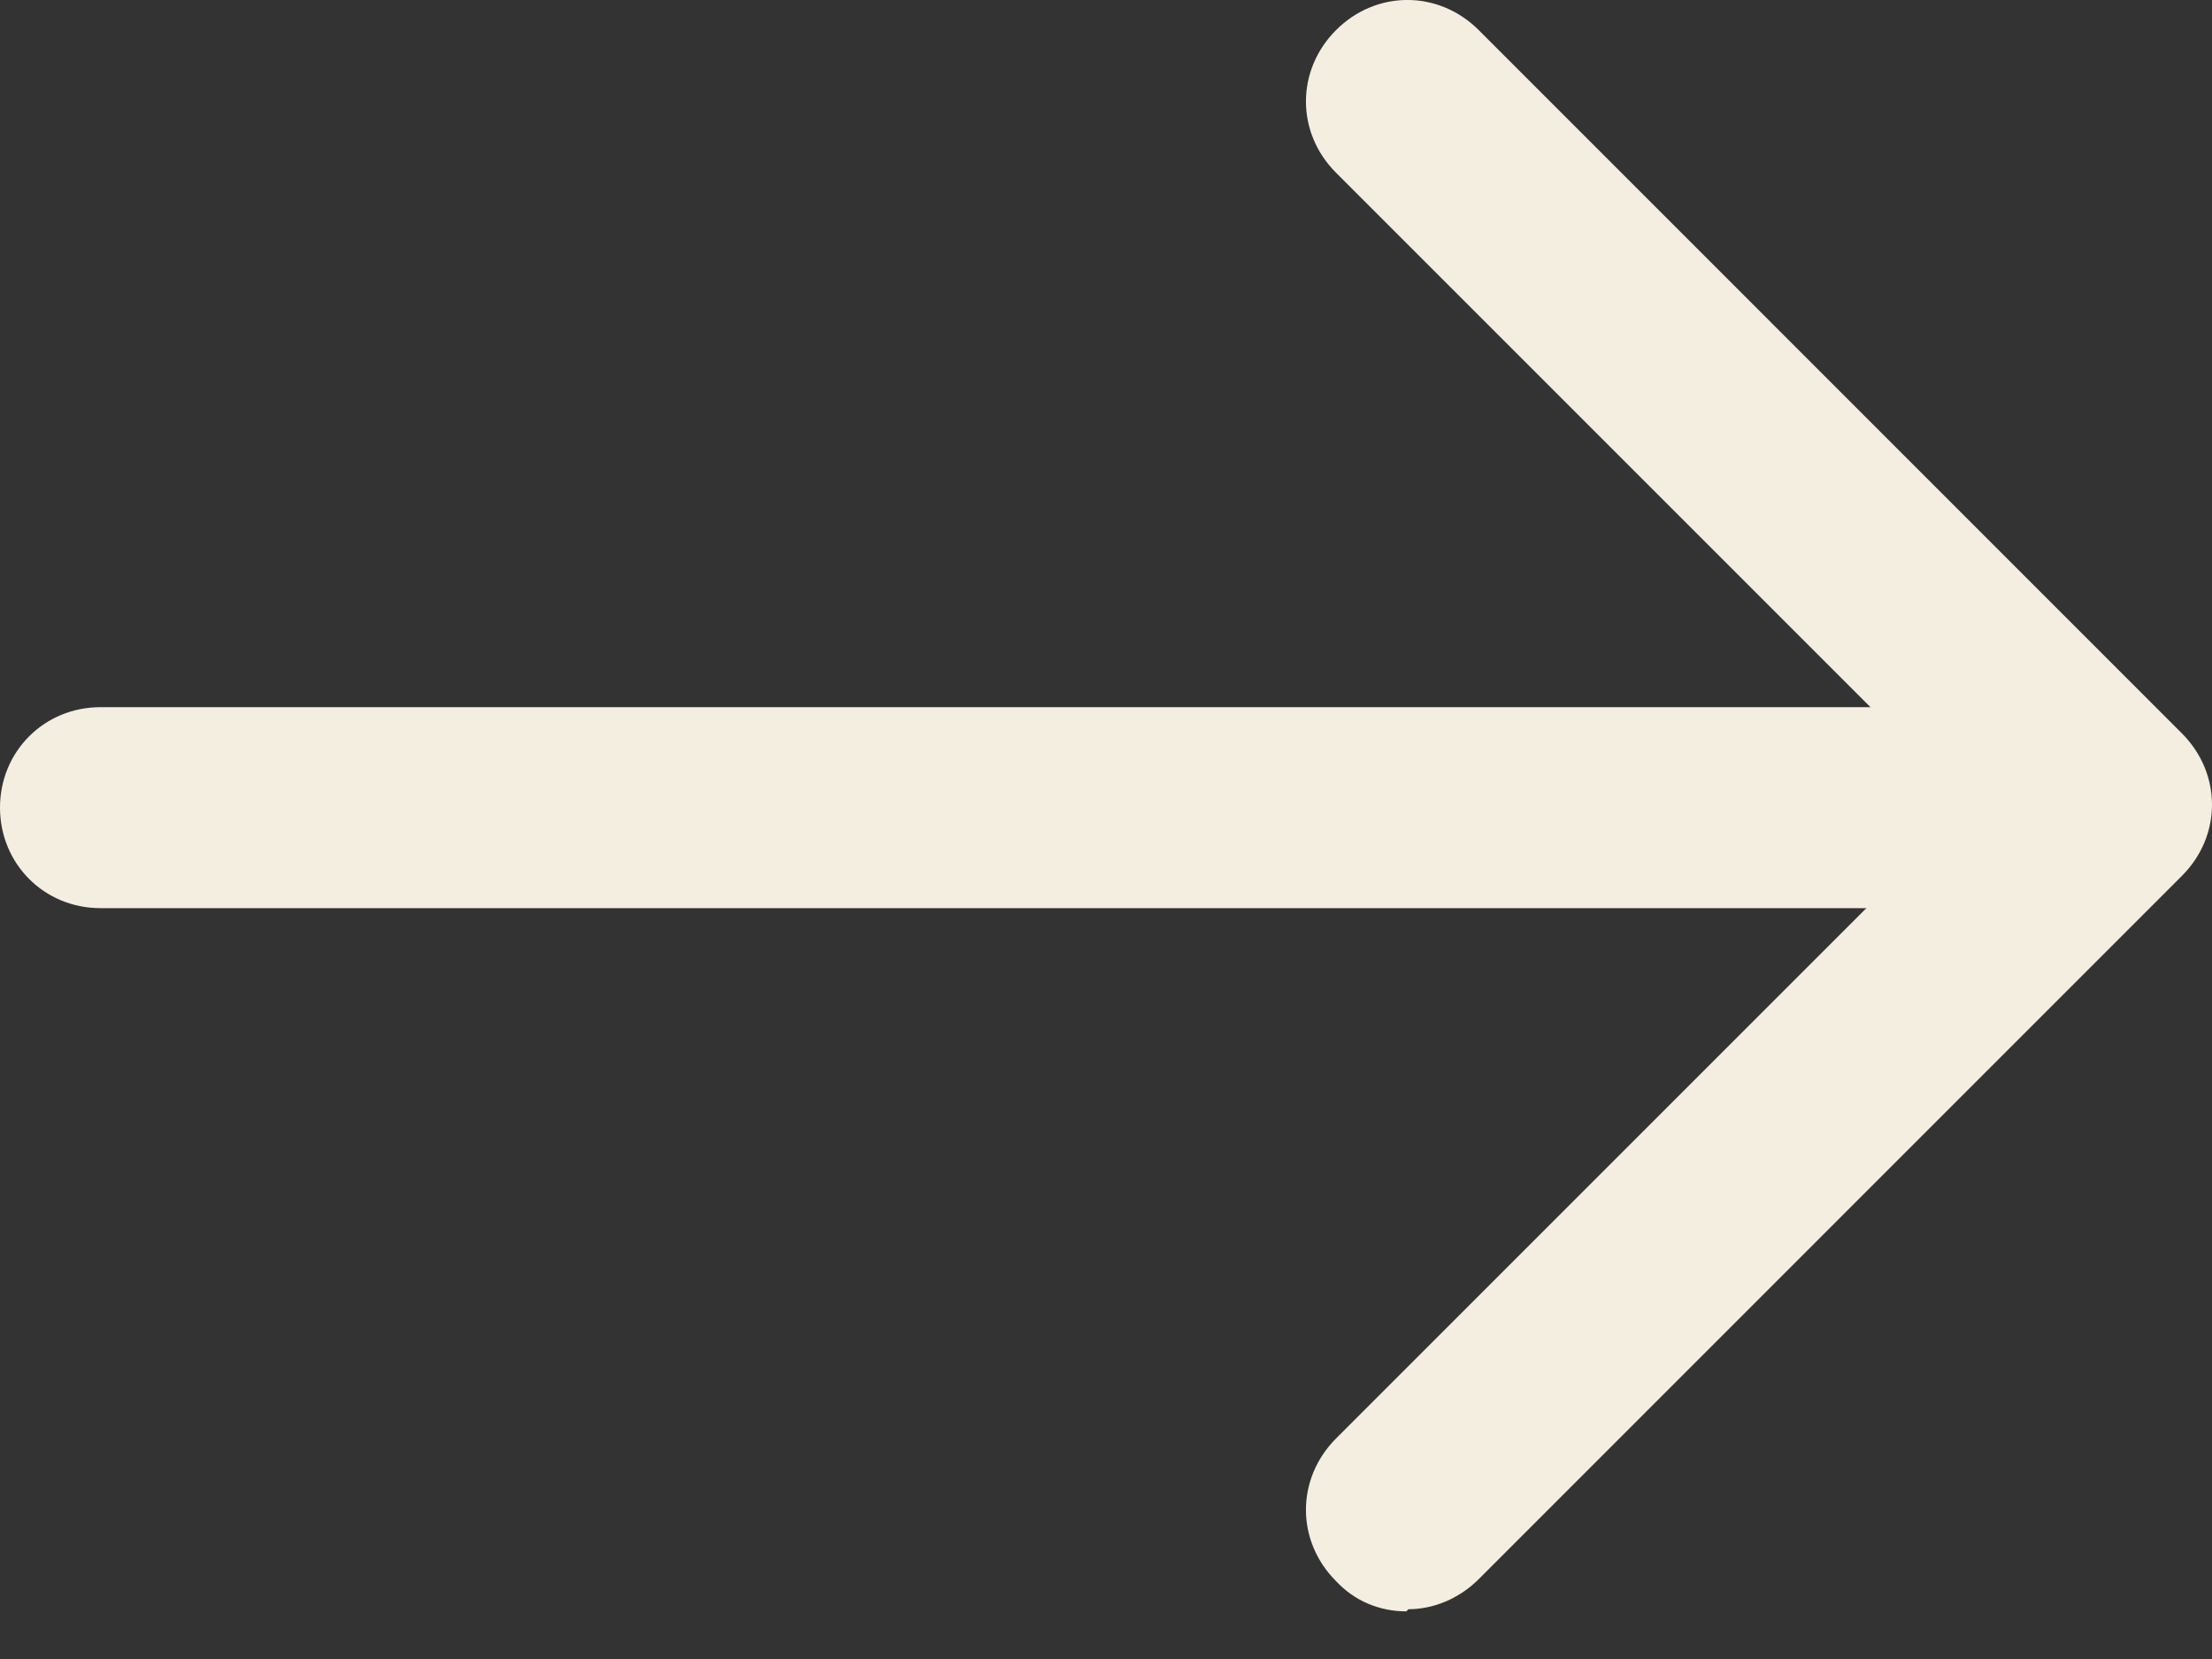 <svg width="20" height="15" viewBox="0 0 20 15" fill="none" xmlns="http://www.w3.org/2000/svg">
<rect x="0" y="0" width="20" height="15" fill="#333333" stroke="none"/>
<path d="M17.257 8.211H0.908C0.4 8.211 0 7.811 0 7.302C0 6.794 0.4 6.394 0.908 6.394H17.257C17.766 6.394 18.165 6.794 18.165 7.302C18.165 7.811 17.766 8.211 17.257 8.211Z" fill="#F4EEE0"/>
<path d="M12.716 14.569C12.597 14.57 12.479 14.546 12.369 14.5C12.259 14.453 12.161 14.383 12.08 14.296C11.717 13.933 11.717 13.37 12.08 13.006L17.802 7.284L12.08 1.562C11.717 1.199 11.717 0.636 12.08 0.272C12.443 -0.091 13.006 -0.091 13.37 0.272L19.727 6.63C20.091 6.994 20.091 7.557 19.727 7.92L13.37 14.278C13.188 14.46 12.952 14.55 12.734 14.55L12.716 14.569Z" fill="#F4EEE0"/>
</svg>
